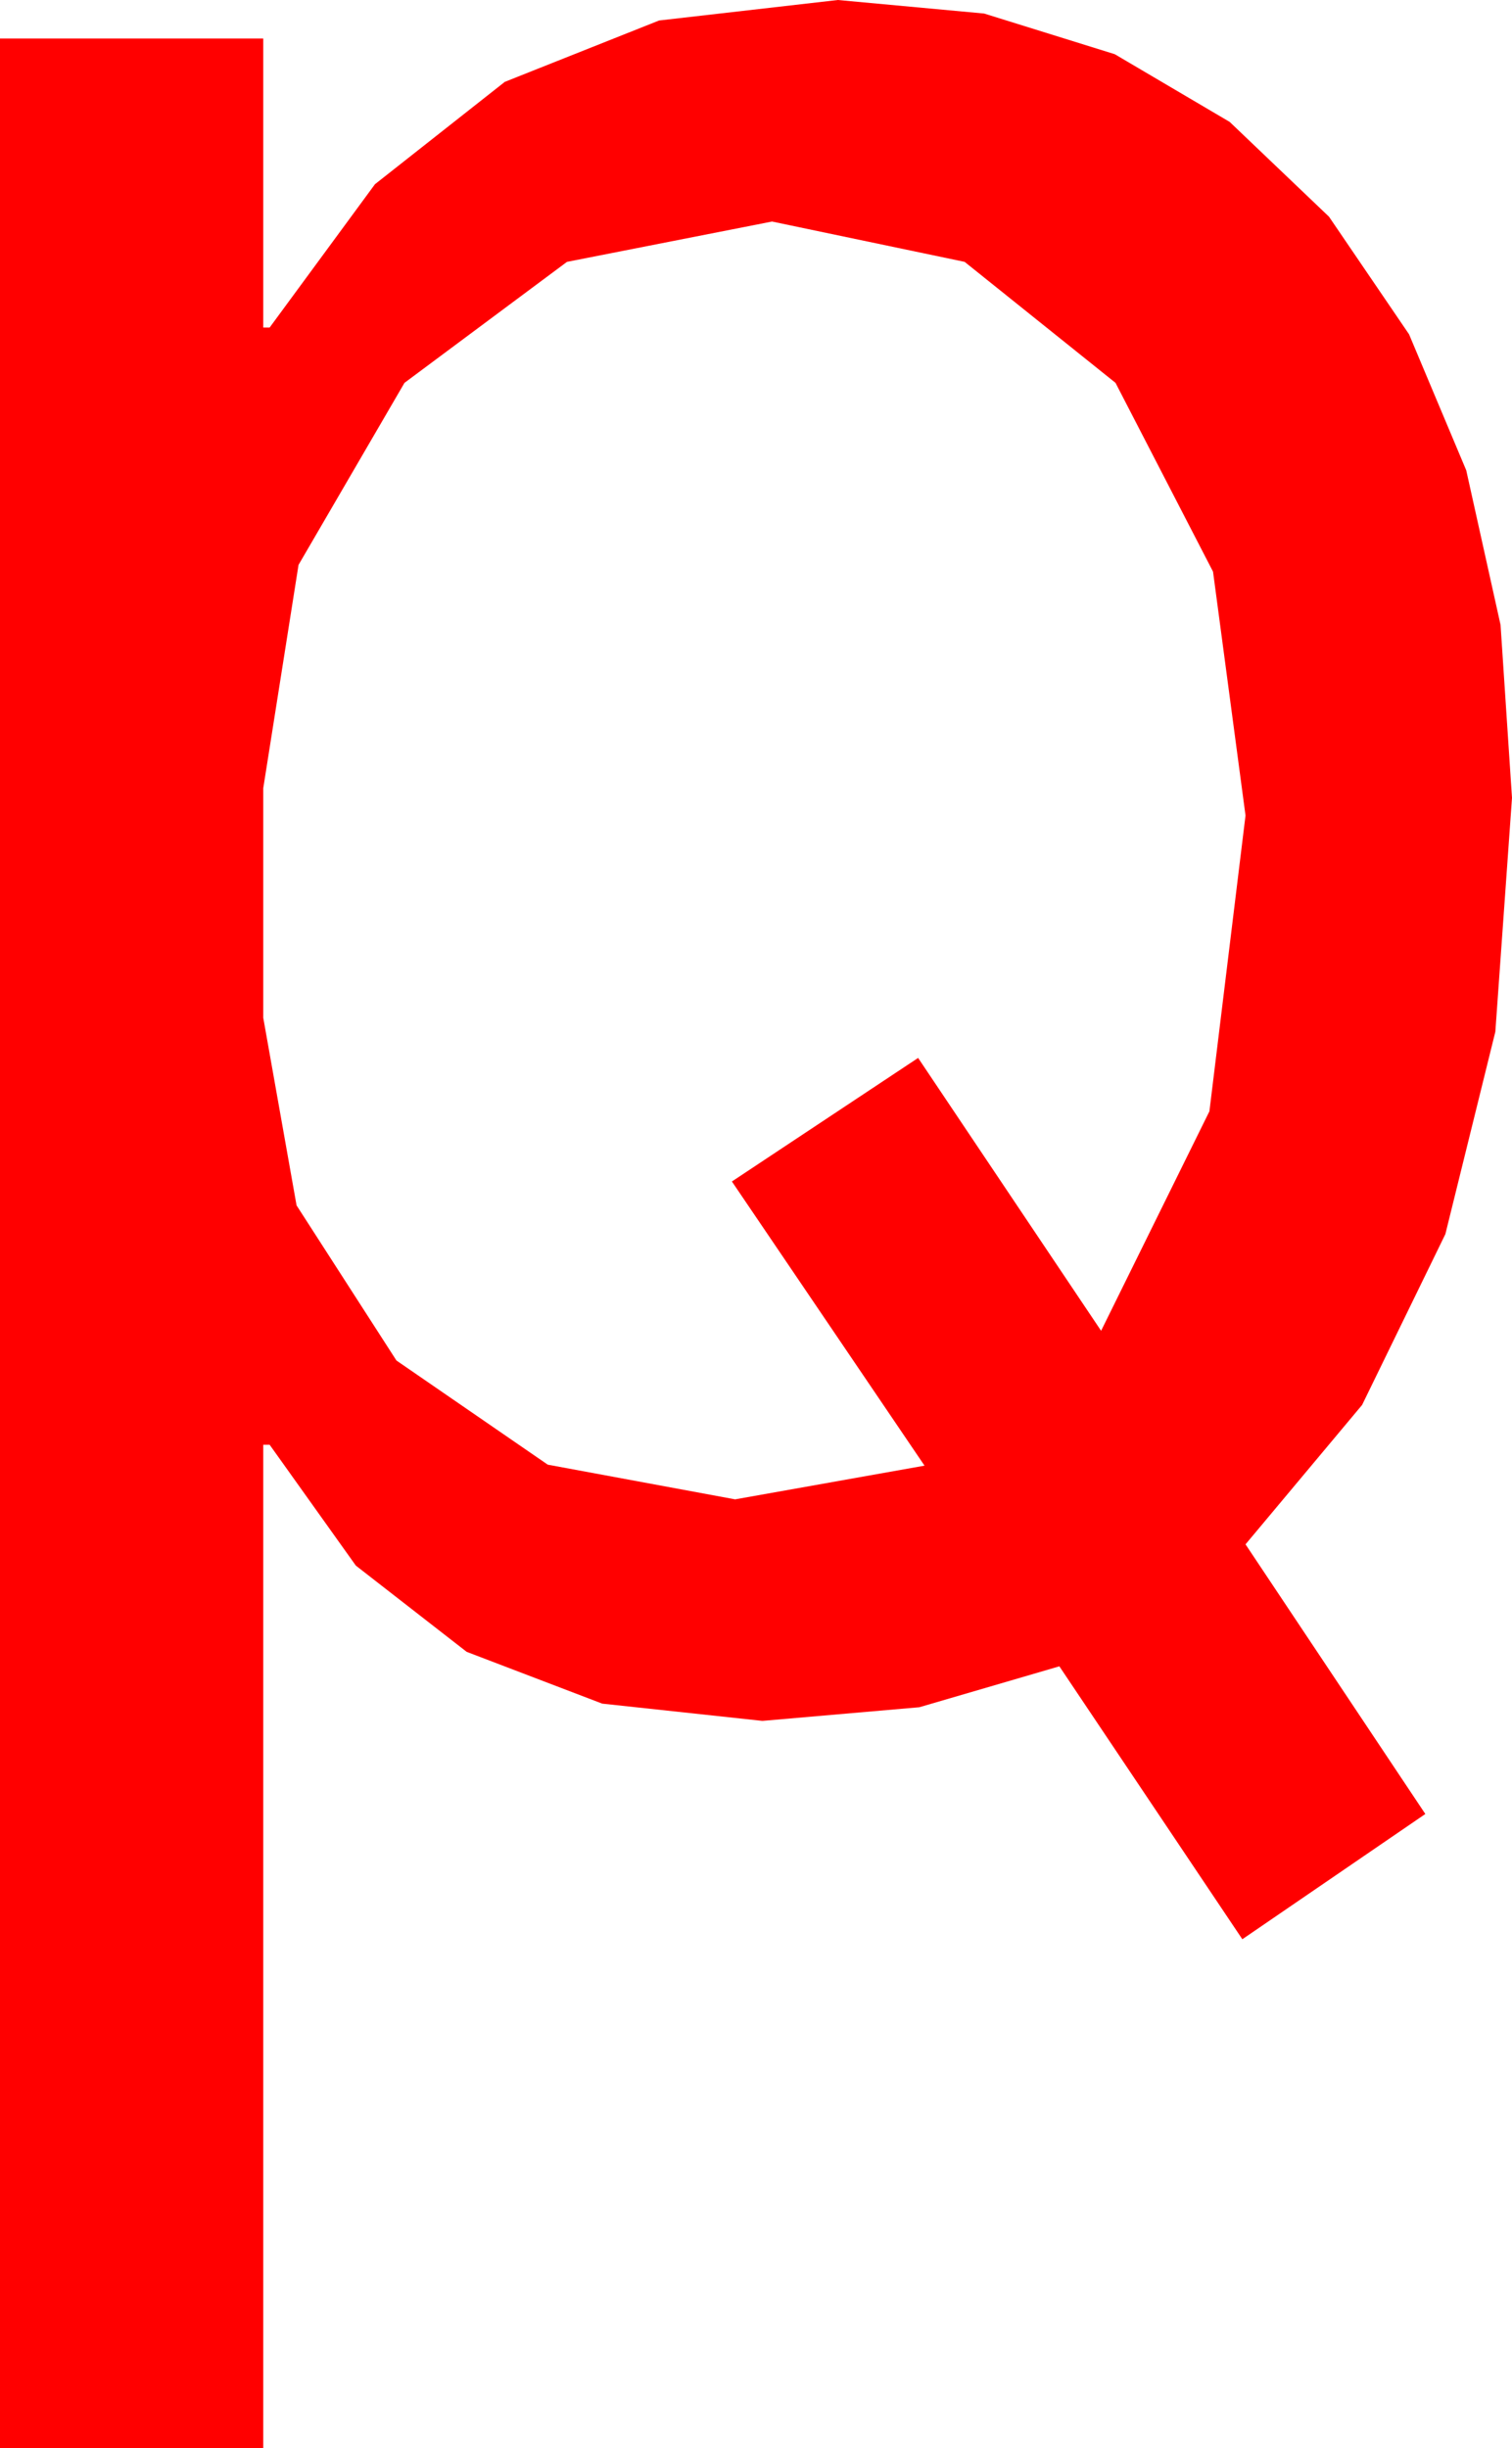 <?xml version="1.0" encoding="utf-8"?>
<!DOCTYPE svg PUBLIC "-//W3C//DTD SVG 1.1//EN" "http://www.w3.org/Graphics/SVG/1.1/DTD/svg11.dtd">
<svg width="27.598" height="44.678" xmlns="http://www.w3.org/2000/svg" xmlns:xlink="http://www.w3.org/1999/xlink" xmlns:xml="http://www.w3.org/XML/1998/namespace" version="1.1">
  <g>
    <g>
      <path style="fill:#FF0000;fill-opacity:1" d="M14.092,4.043L10.349,4.779 7.383,6.987 5.449,10.309 4.805,14.385 4.805,18.574 5.413,21.998 7.236,24.829 9.998,26.73 13.418,27.363 16.875,26.748 13.359,21.562 16.758,19.307 20.098,24.287 22.075,20.281 22.734,14.883 22.141,10.433 20.361,6.987 17.607,4.779 14.092,4.043z M15.293,0L17.963,0.247 20.347,0.989 22.445,2.225 24.258,3.955 25.719,6.101 26.763,8.584 27.389,11.404 27.598,14.561 27.294,18.829 26.382,22.522 24.862,25.64 22.734,28.184 26.016,33.105 22.676,35.391 19.336,30.41 16.78,31.157 13.916,31.406 10.992,31.091 8.518,30.146 6.495,28.572 4.922,26.367 4.805,26.367 4.805,44.678 0,44.678 0,0.703 4.805,0.703 4.805,5.977 4.922,5.977 6.844,3.362 9.214,1.494 12.03,0.374 15.293,0z" />
    </g>
  </g>
</svg>